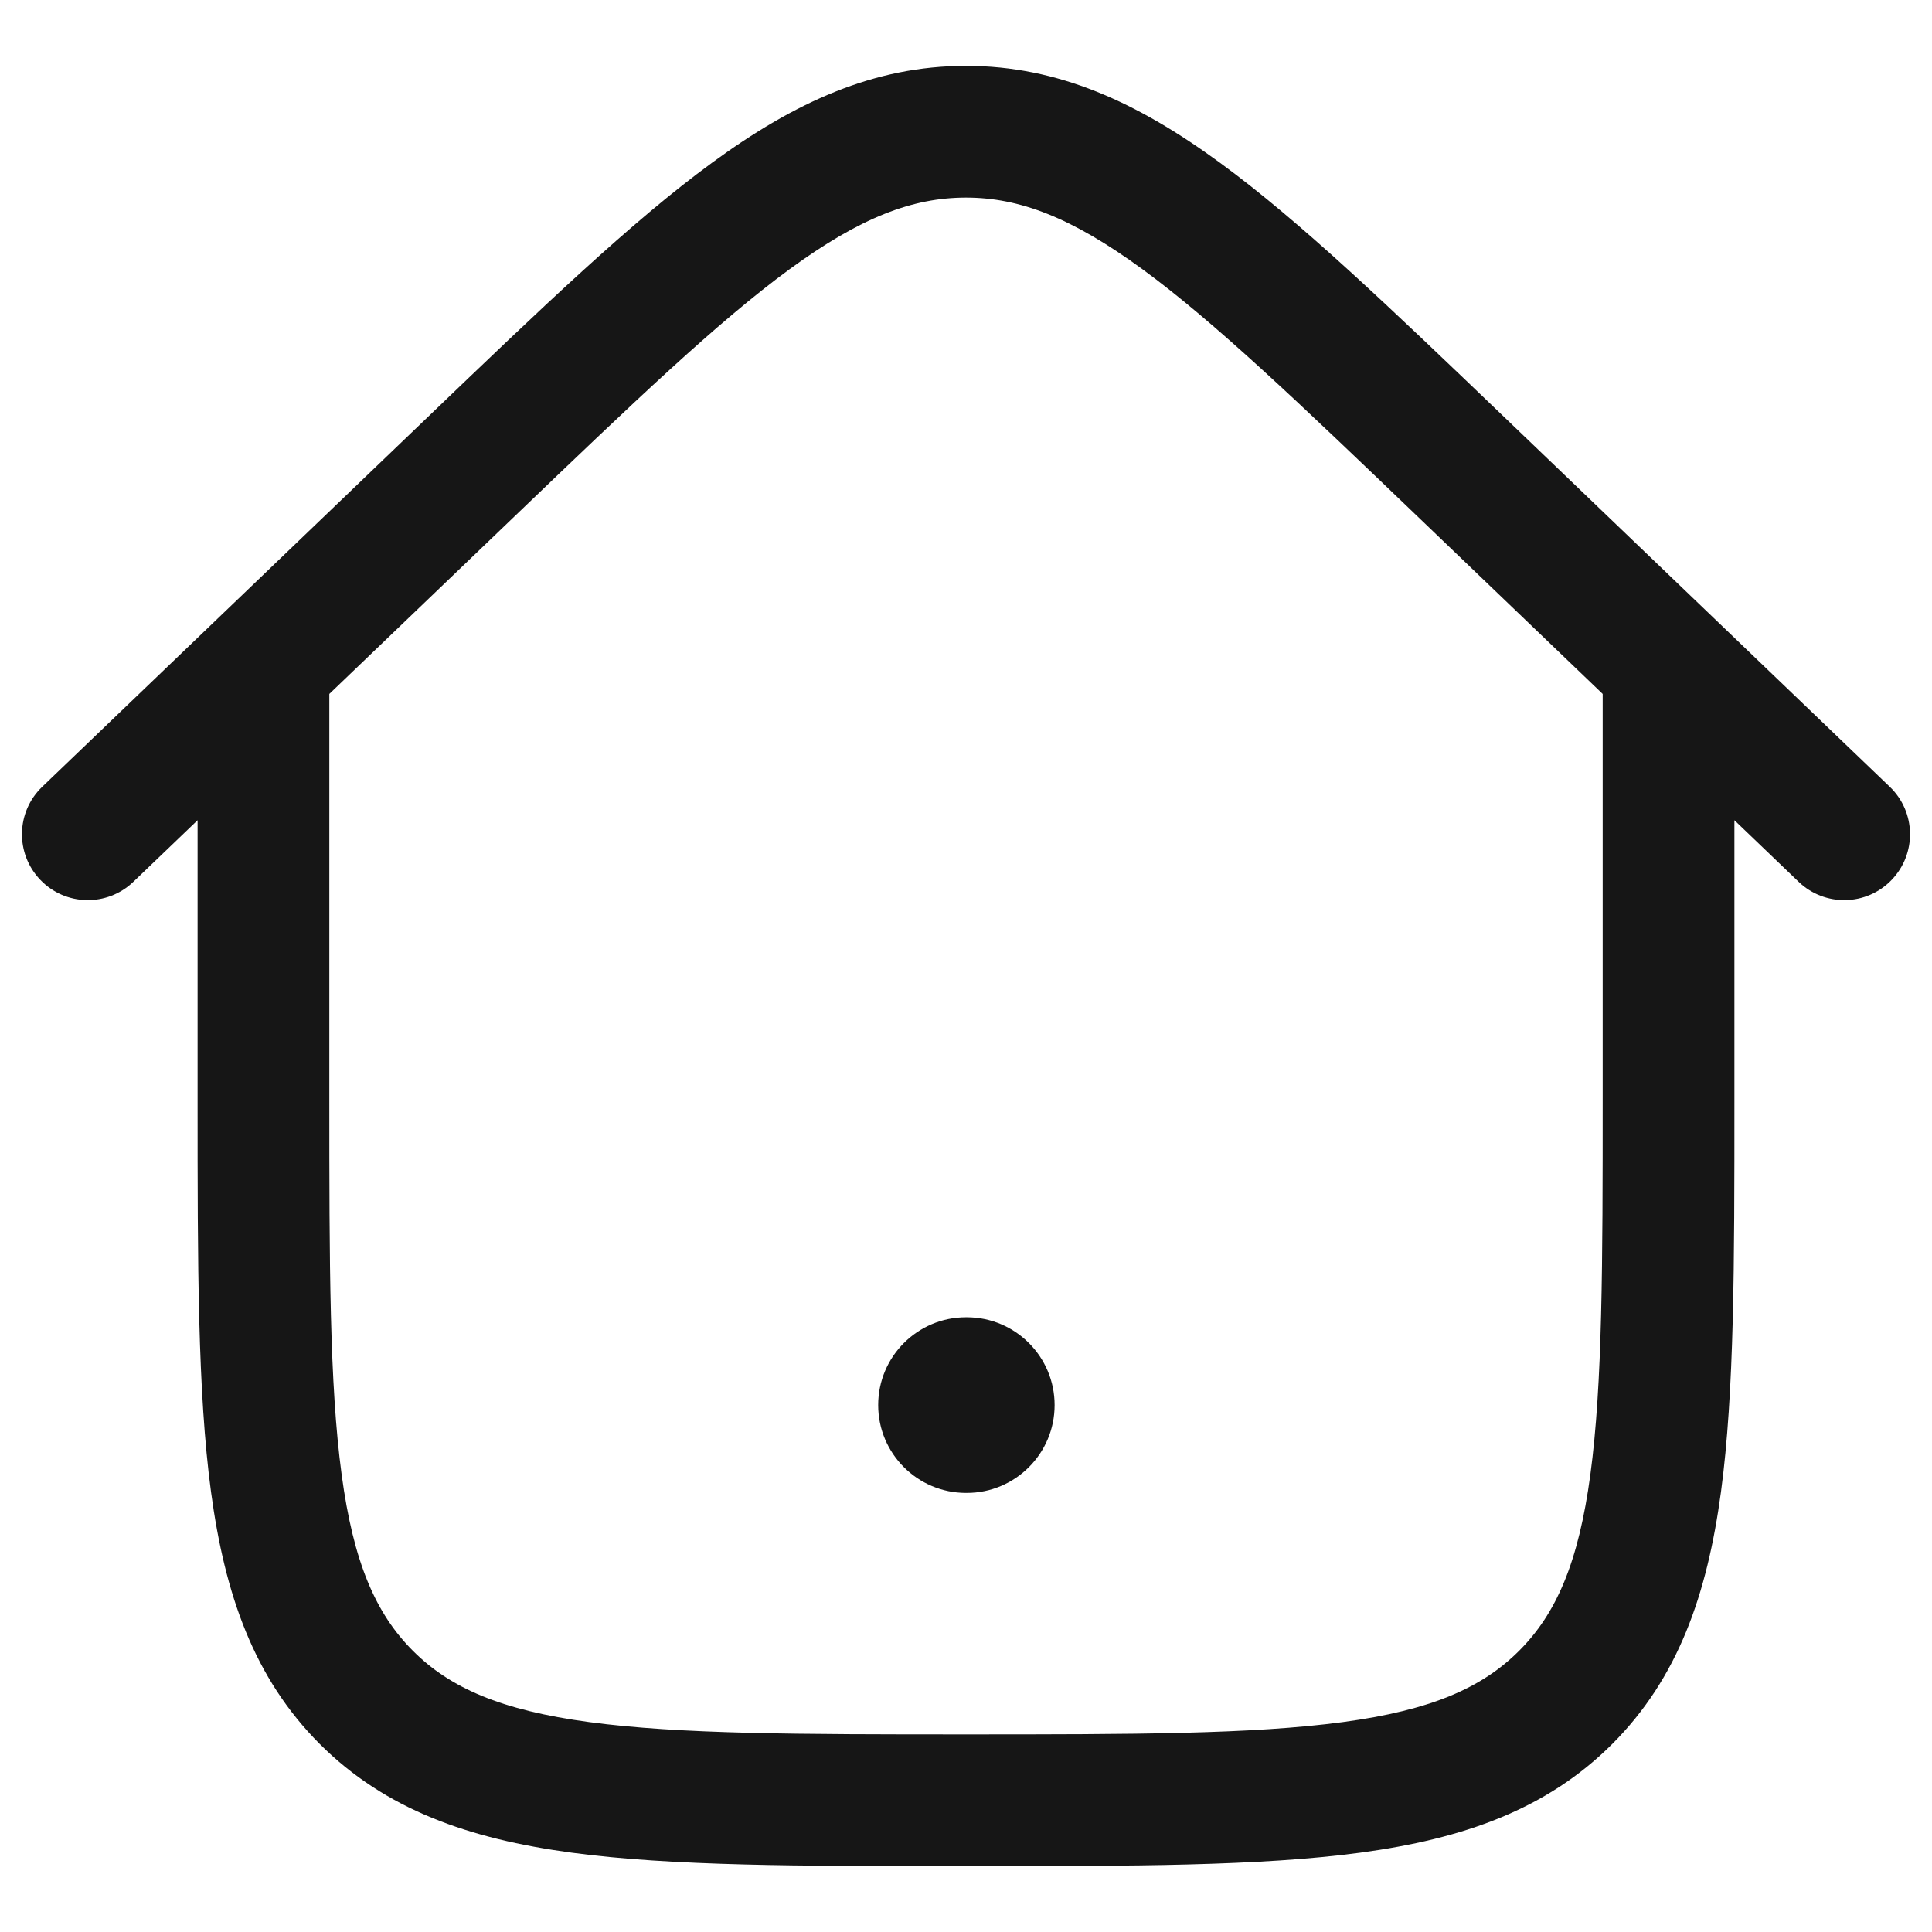 <svg xmlns="http://www.w3.org/2000/svg" width="22" height="22" viewBox="0 0 22 22" fill="none">
  <path d="M10 16C10 15.448 10.448 15 11 15H11.009C11.561 15 12.009 15.448 12.009 16C12.009 16.552 11.561 17 11.009 17H11C10.448 17 10 16.552 10 16Z" fill="#161616"/>
  <path fill-rule="evenodd" clip-rule="evenodd" d="M2.25 9.34L1.519 10.041C1.22 10.328 0.745 10.318 0.459 10.019C0.172 9.72 0.182 9.245 0.481 8.959L4.864 4.756C6.163 3.51 7.193 2.522 8.107 1.854C9.049 1.164 9.951 0.75 11 0.75C12.049 0.75 12.95 1.164 13.893 1.854C14.807 2.522 15.836 3.51 17.136 4.756L21.519 8.959C21.818 9.245 21.828 9.72 21.541 10.019C21.255 10.318 20.78 10.328 20.481 10.041L19.75 9.34V12.556C19.75 14.394 19.75 15.85 19.597 16.989C19.439 18.161 19.107 19.11 18.359 19.859C17.61 20.607 16.661 20.939 15.489 21.097C14.35 21.25 12.894 21.25 11.056 21.25H10.944C9.106 21.25 7.65 21.25 6.511 21.097C5.339 20.939 4.39 20.607 3.641 19.859C2.893 19.11 2.561 18.161 2.403 16.989C2.25 15.85 2.25 14.394 2.25 12.556L2.25 9.34ZM5.862 5.877C7.211 4.584 8.169 3.667 8.993 3.064C9.799 2.475 10.392 2.25 11 2.25C11.608 2.25 12.201 2.475 13.007 3.064C13.831 3.667 14.789 4.584 16.138 5.877L18.25 7.902V12.5C18.25 14.407 18.248 15.761 18.11 16.789C17.975 17.795 17.721 18.375 17.298 18.798C16.875 19.221 16.295 19.475 15.289 19.61C14.261 19.748 12.907 19.75 11 19.75C9.093 19.75 7.739 19.748 6.711 19.61C5.705 19.475 5.125 19.221 4.702 18.798C4.279 18.375 4.025 17.795 3.89 16.789C3.752 15.761 3.75 14.407 3.75 12.5V7.902L5.862 5.877Z" fill="#161616"/>
</svg>